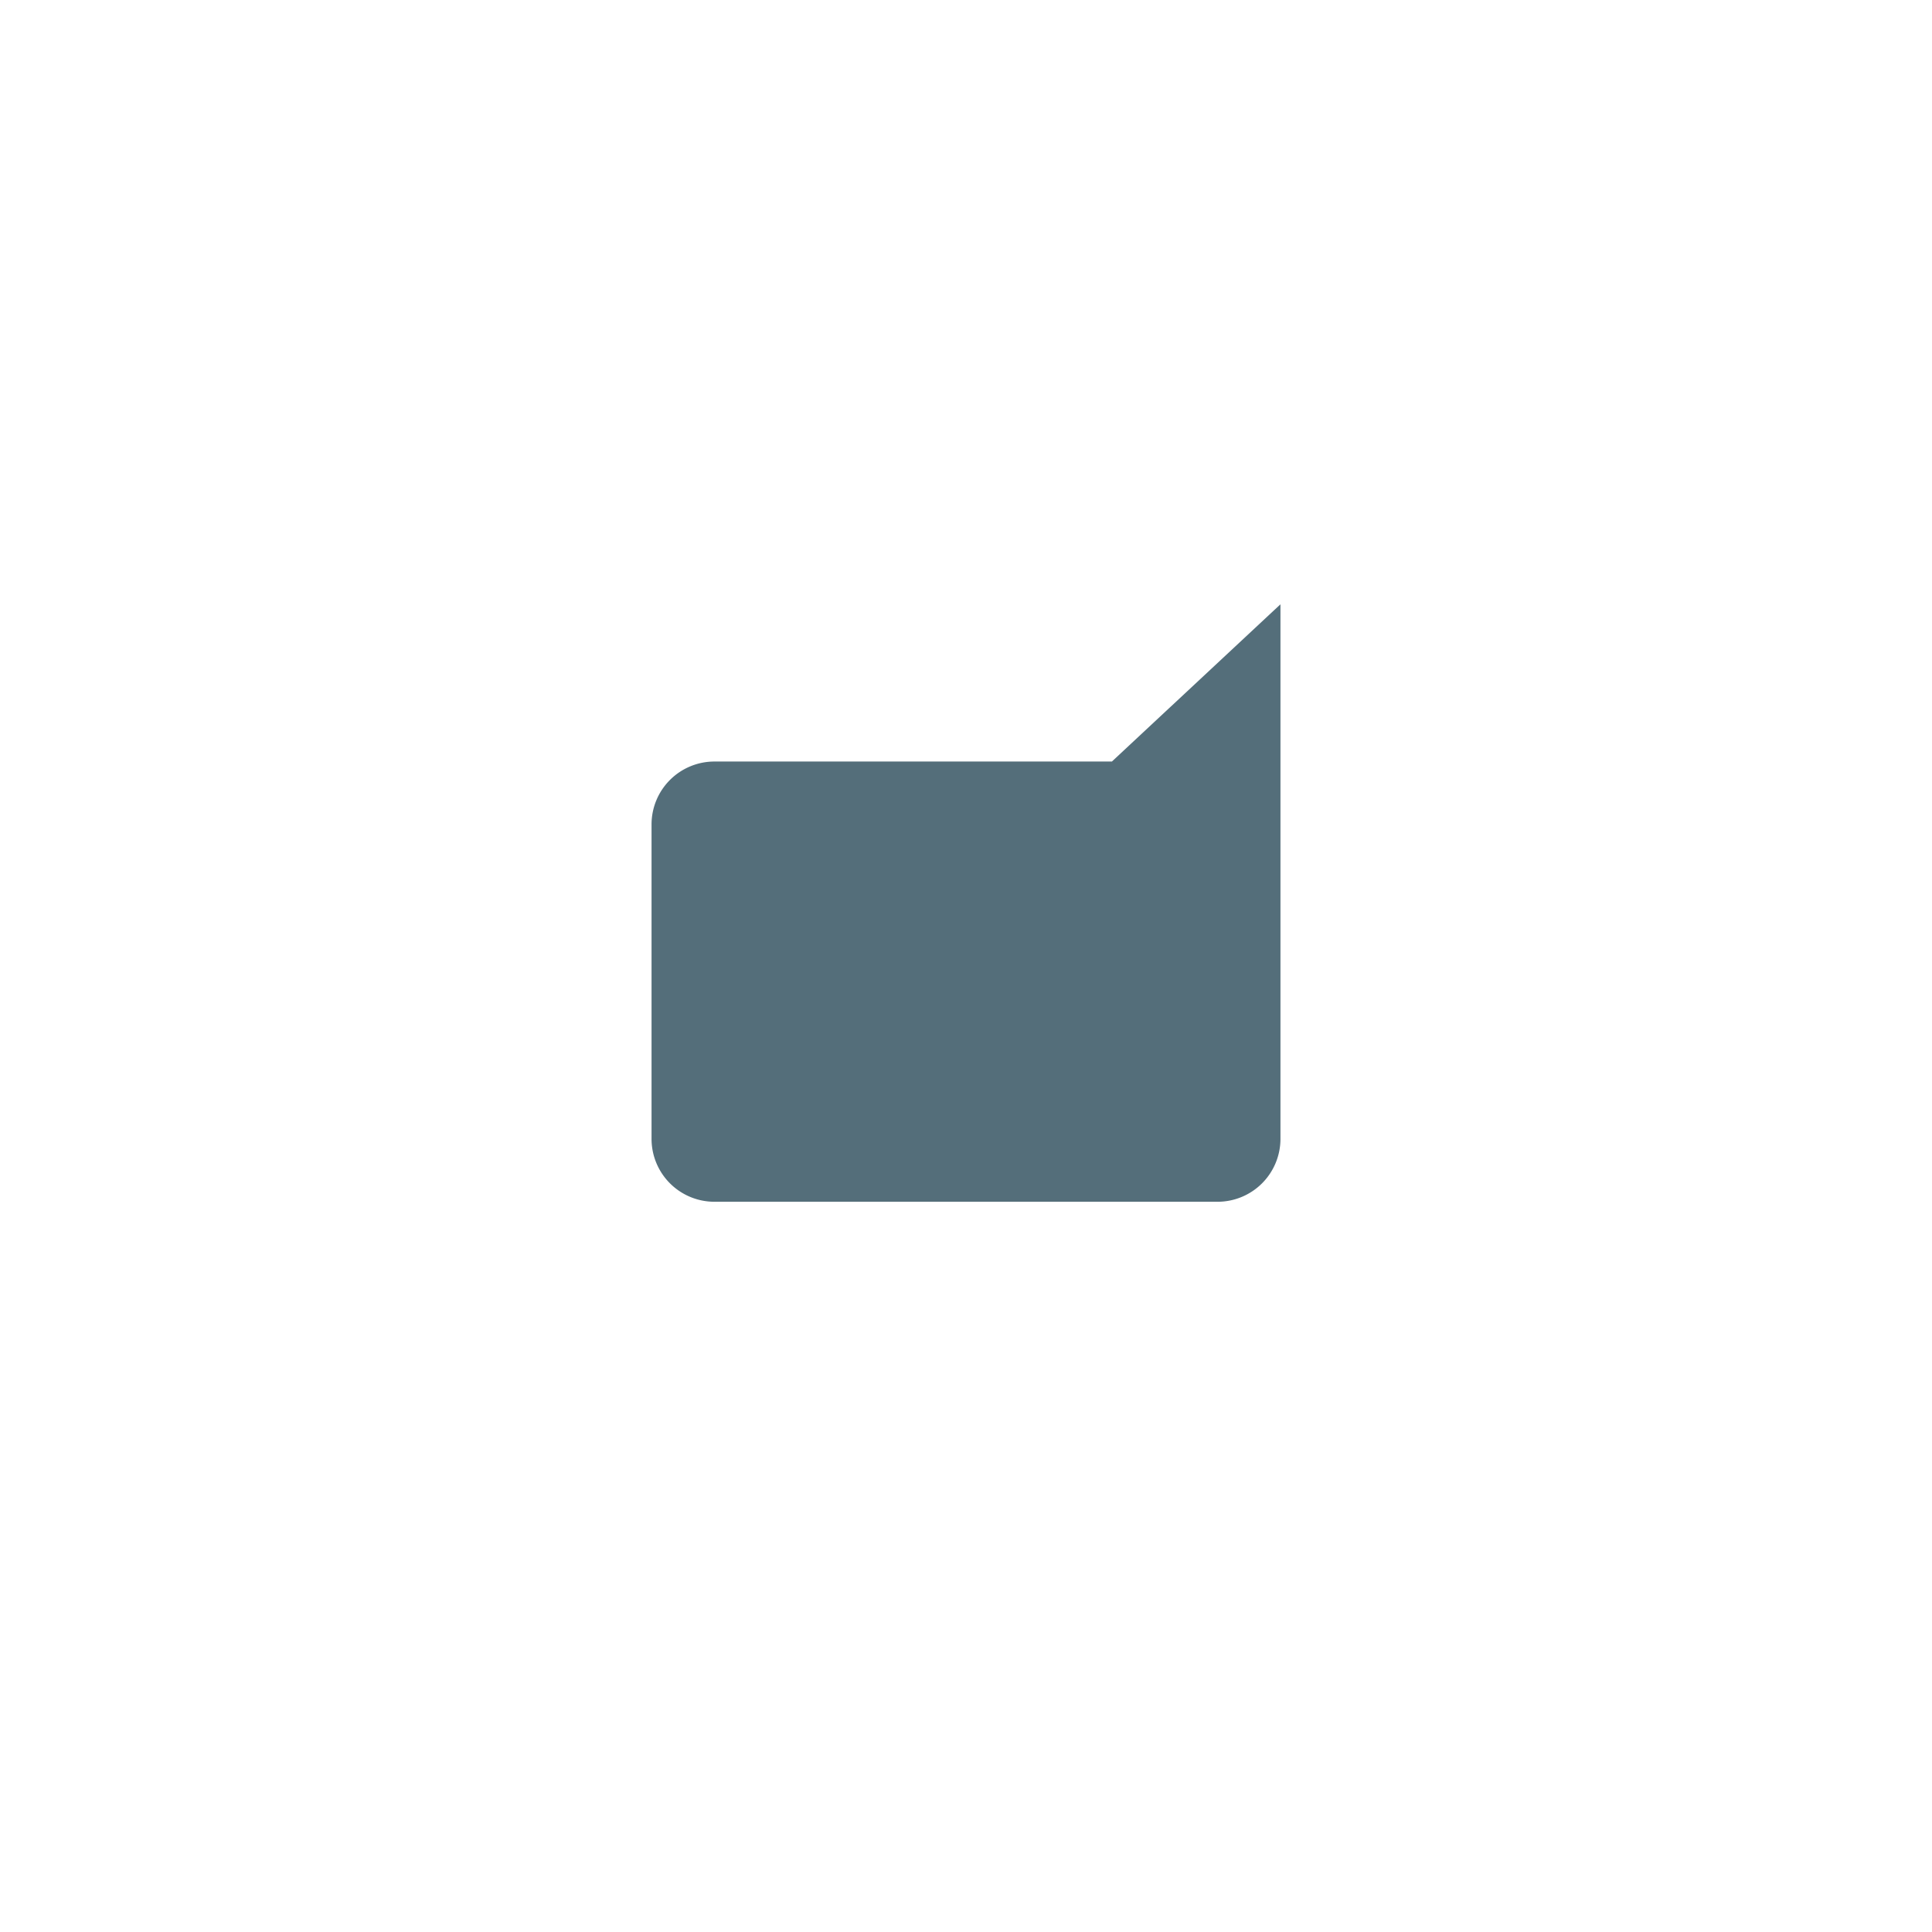 <?xml version="1.0" encoding="UTF-8" standalone="no"?>
<svg
   width="2048"
   height="2048"
   version="1.1"
   id="svg5"
   sodipodi:docname="icon.svg"
   inkscape:version="1.3.2 (091e20ef0f, 2023-11-25)"
   xml:space="preserve"
   xmlns:inkscape="http://www.inkscape.org/namespaces/inkscape"
   xmlns:sodipodi="http://sodipodi.sourceforge.net/DTD/sodipodi-0.dtd"
   xmlns="http://www.w3.org/2000/svg"
   xmlns:svg="http://www.w3.org/2000/svg"><defs
     id="defs5"><style
       id="style1">.\39 fe8b7b4-41b7-485d-8811-095c76d2ad0f{opacity:0.8;font-size:8px;font-family:Rubik;}</style></defs><sodipodi:namedview
     id="namedview5"
     pagecolor="#ffffff"
     bordercolor="#000000"
     borderopacity="0.25"
     inkscape:showpageshadow="2"
     inkscape:pageopacity="0.0"
     inkscape:pagecheckerboard="0"
     inkscape:deskcolor="#d1d1d1"
     inkscape:zoom="0.56494141"
     inkscape:cx="873.54191"
     inkscape:cy="993.90838"
     inkscape:window-width="2256"
     inkscape:window-height="1427"
     inkscape:window-x="0"
     inkscape:window-y="0"
     inkscape:window-maximized="1"
     inkscape:current-layer="svg5" /><path
     id="a04085e0-0a3b-4397-8e26-58c859f37657"
     data-name="chat 3"
     d="m 757.333,1273.917 h 533.333 a 66.667,66.667 0 0 0 66.667,-66.667 V 640.583 l -178.667,166.667 H 757.333 a 66.667,66.667 0 0 0 -66.667,66.667 V 1207.25 a 66.667,66.667 0 0 0 66.667,66.667 z"
     style="fill:#546e7a;fill-opacity:1;stroke-width:33.333"
     inkscape:label="icon" /></svg>
